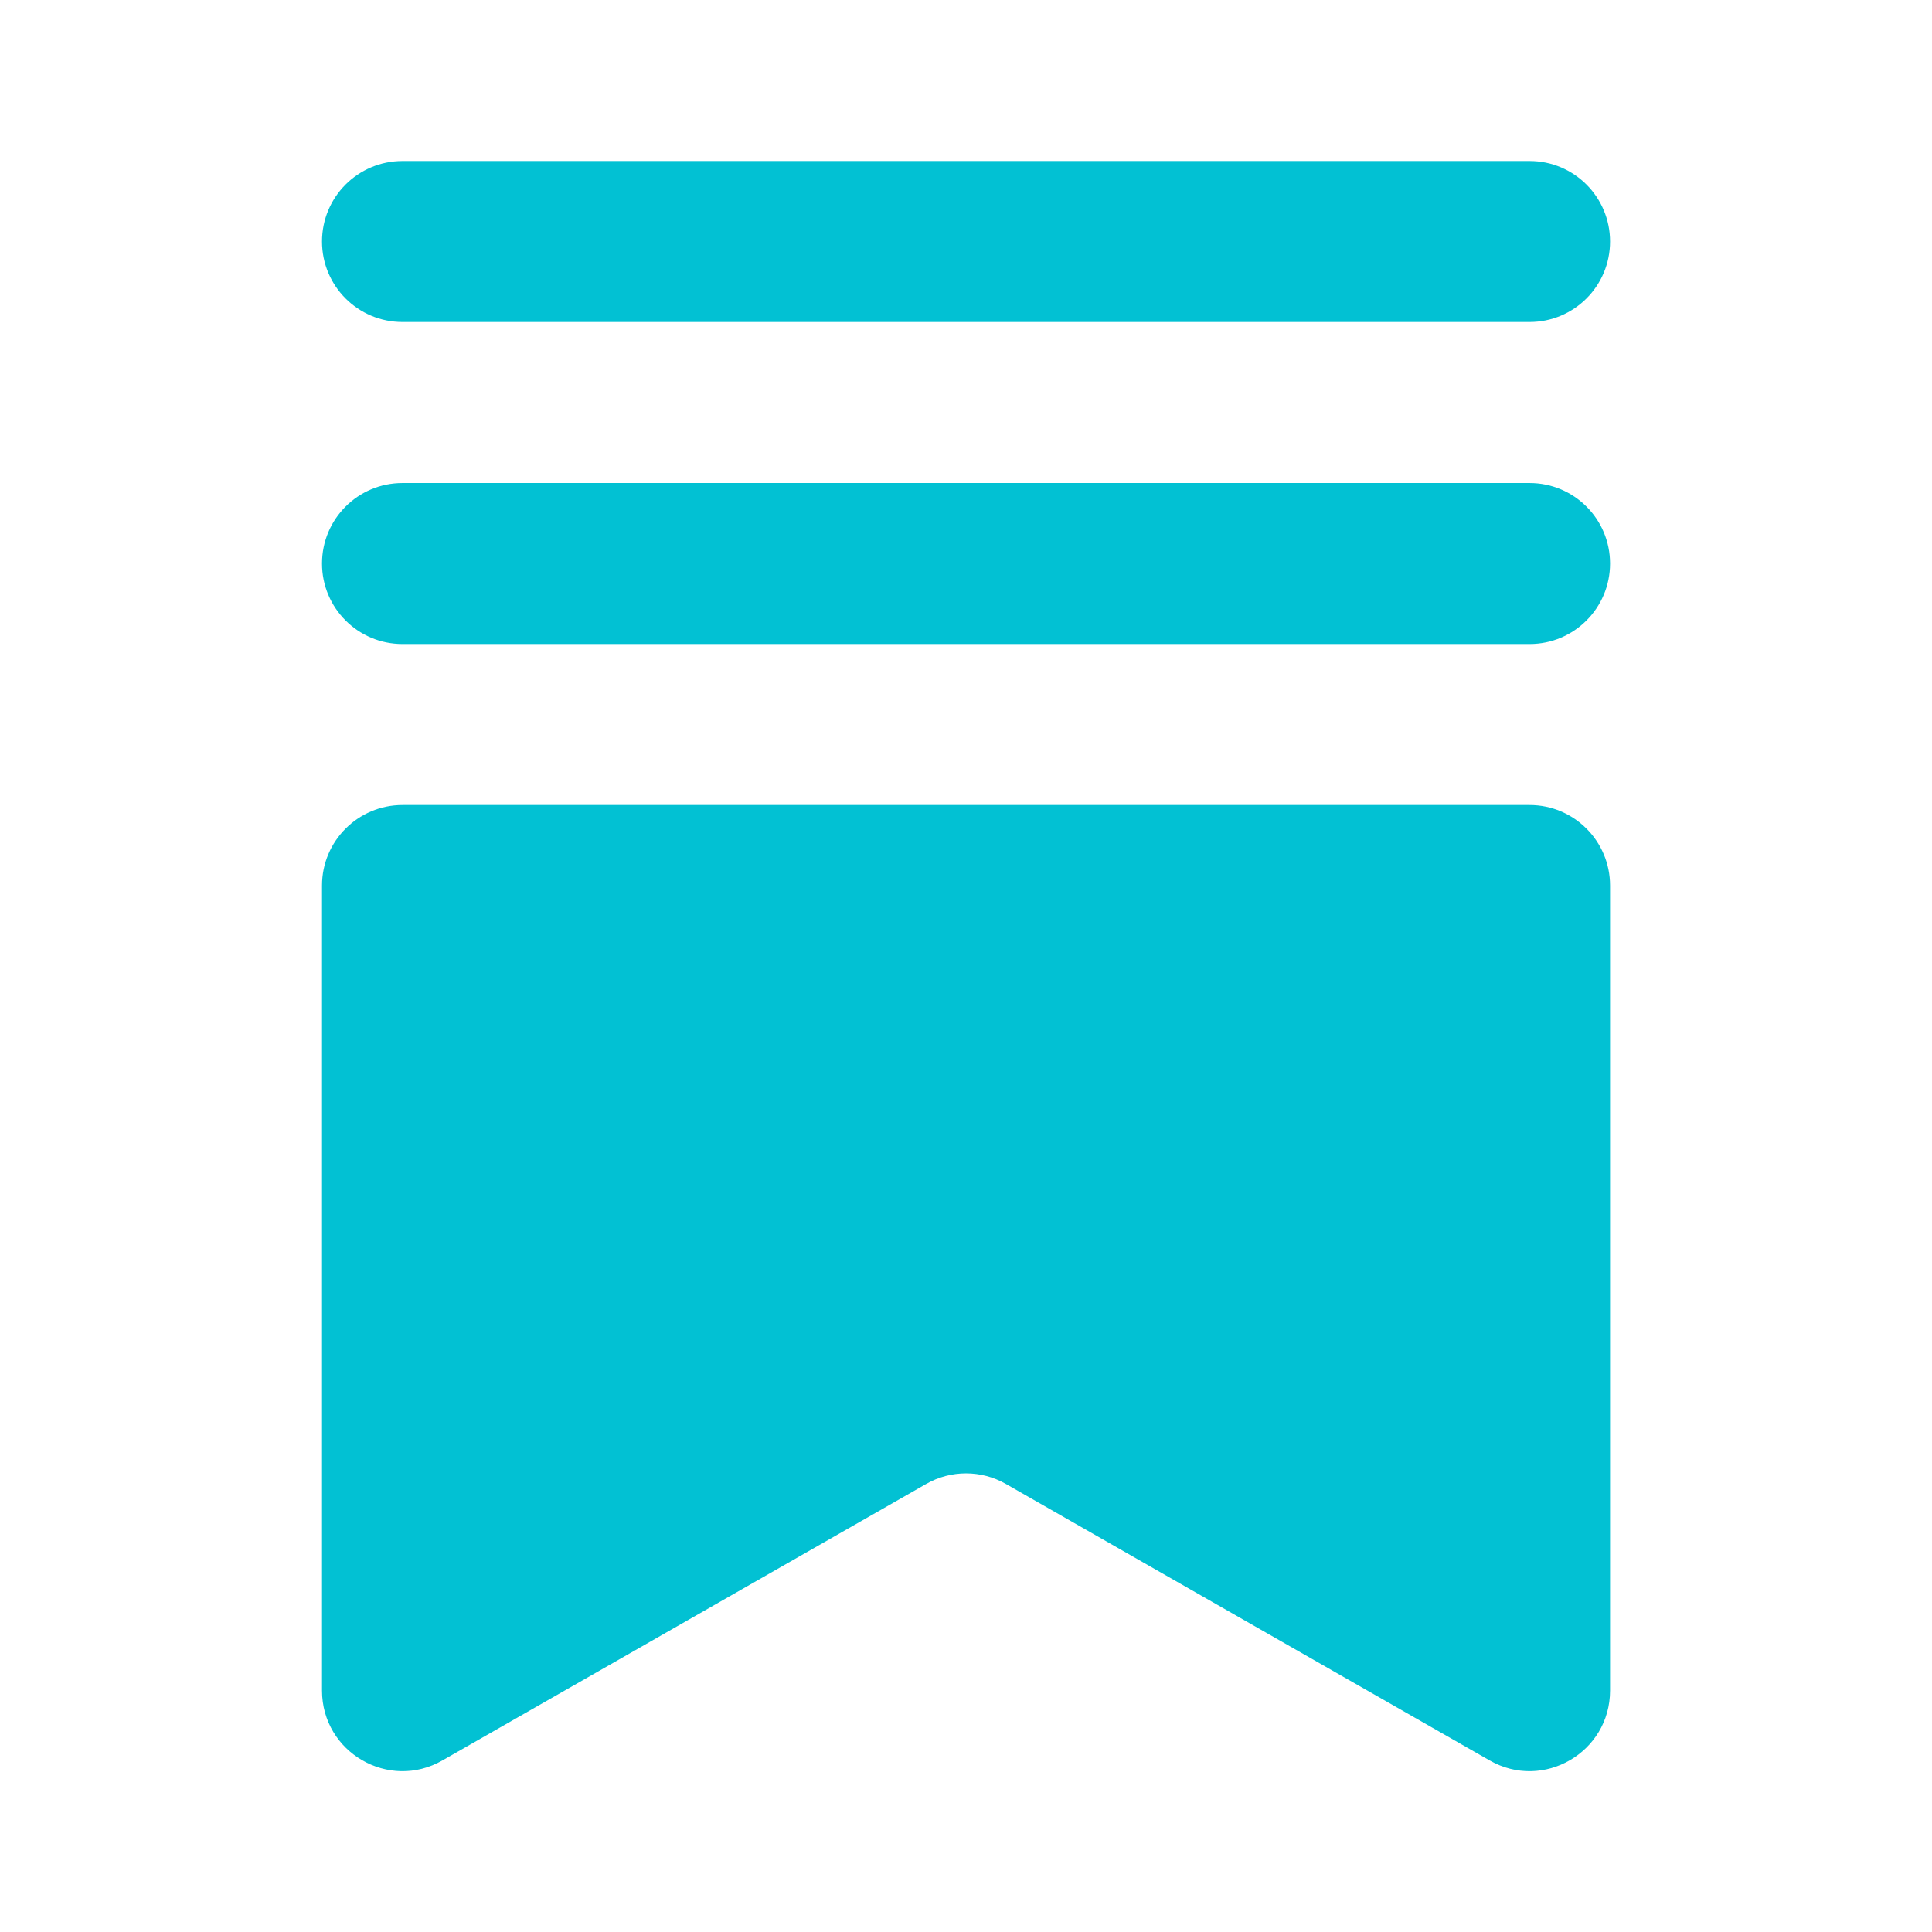 <svg xmlns="http://www.w3.org/2000/svg" x="0px" y="0px" width="100" height="100" viewBox="0,0,256,256"
style="fill:#02c1d3;">
<g fill="#02c1d3" fill-rule="nonzero" stroke="none" stroke-width="1" stroke-linecap="butt" stroke-linejoin="miter" stroke-miterlimit="10" stroke-dasharray="" stroke-dashoffset="0" font-family="none" font-weight="none" font-size="none" text-anchor="none" style="mix-blend-mode: normal"><g transform="scale(10.667,10.667)"><path d="M18.504,21.868l-6.008,-3.434c-0.307,-0.176 -0.685,-0.176 -0.992,0l-6.008,3.434c-0.666,0.382 -1.496,-0.1 -1.496,-0.868v-10c0,-0.552 0.448,-1 1,-1h14c0.552,0 1,0.448 1,1v10c0,0.768 -0.83,1.25 -1.496,0.868zM19,8h-14c-0.553,0 -1,-0.447 -1,-1c0,-0.553 0.447,-1 1,-1h14c0.553,0 1,0.447 1,1c0,0.553 -0.447,1 -1,1zM19,4h-14c-0.553,0 -1,-0.447 -1,-1c0,-0.553 0.447,-1 1,-1h14c0.553,0 1,0.447 1,1c0,0.553 -0.447,1 -1,1z"></path></g></g>
</svg>